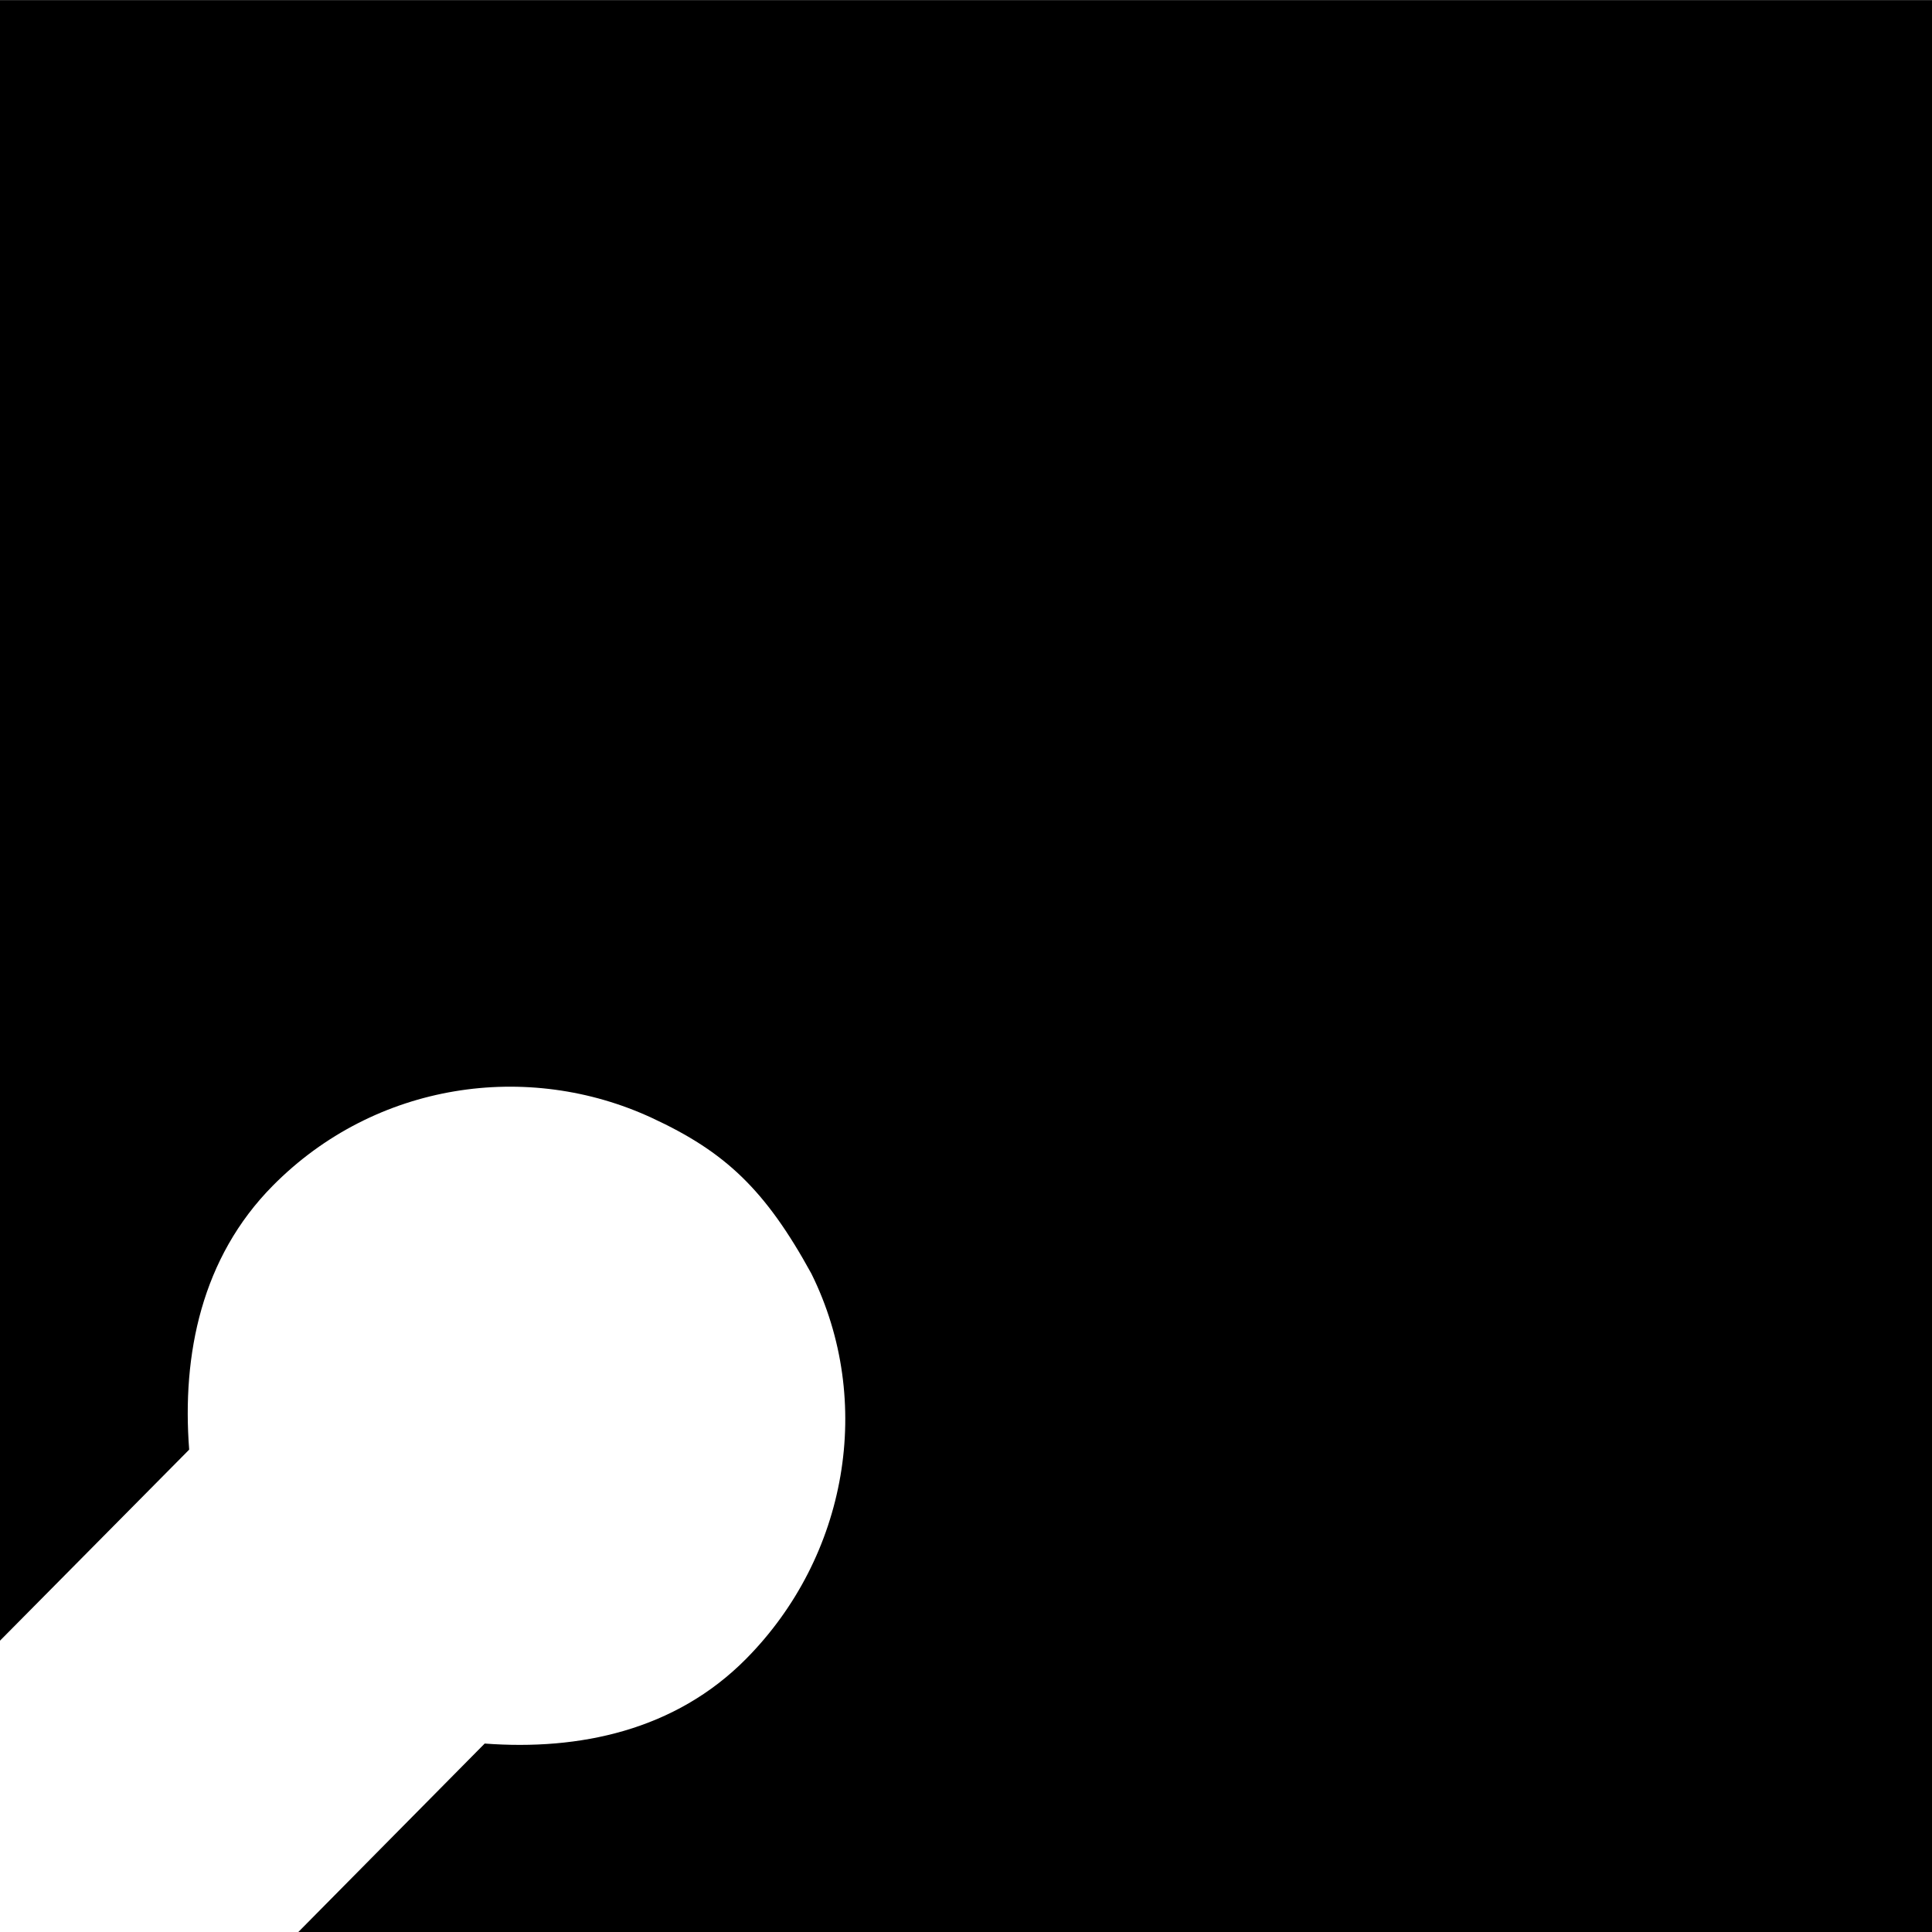 <svg id="svg6" height="24" version="1.1" viewBox="0 0 24 24" width="24" xmlns="http://www.w3.org/2000/svg"><path id="rect824" d="m0 0v20.381l2.35-2.373c-.091-1.181.153-2.384 1.039-3.279.637-.644 1.429-1.033 2.256-1.172.826-.139 1.685-.026 2.453.33.907.42 1.407.886 1.982 1.936.785 1.587.446 3.513-.811 4.783-.883.893-2.076 1.141-3.248 1.053l-2.316 2.342h20.295v-24h-24z" fill="#000000" fill-opacity="1" opacity="1"/></svg>